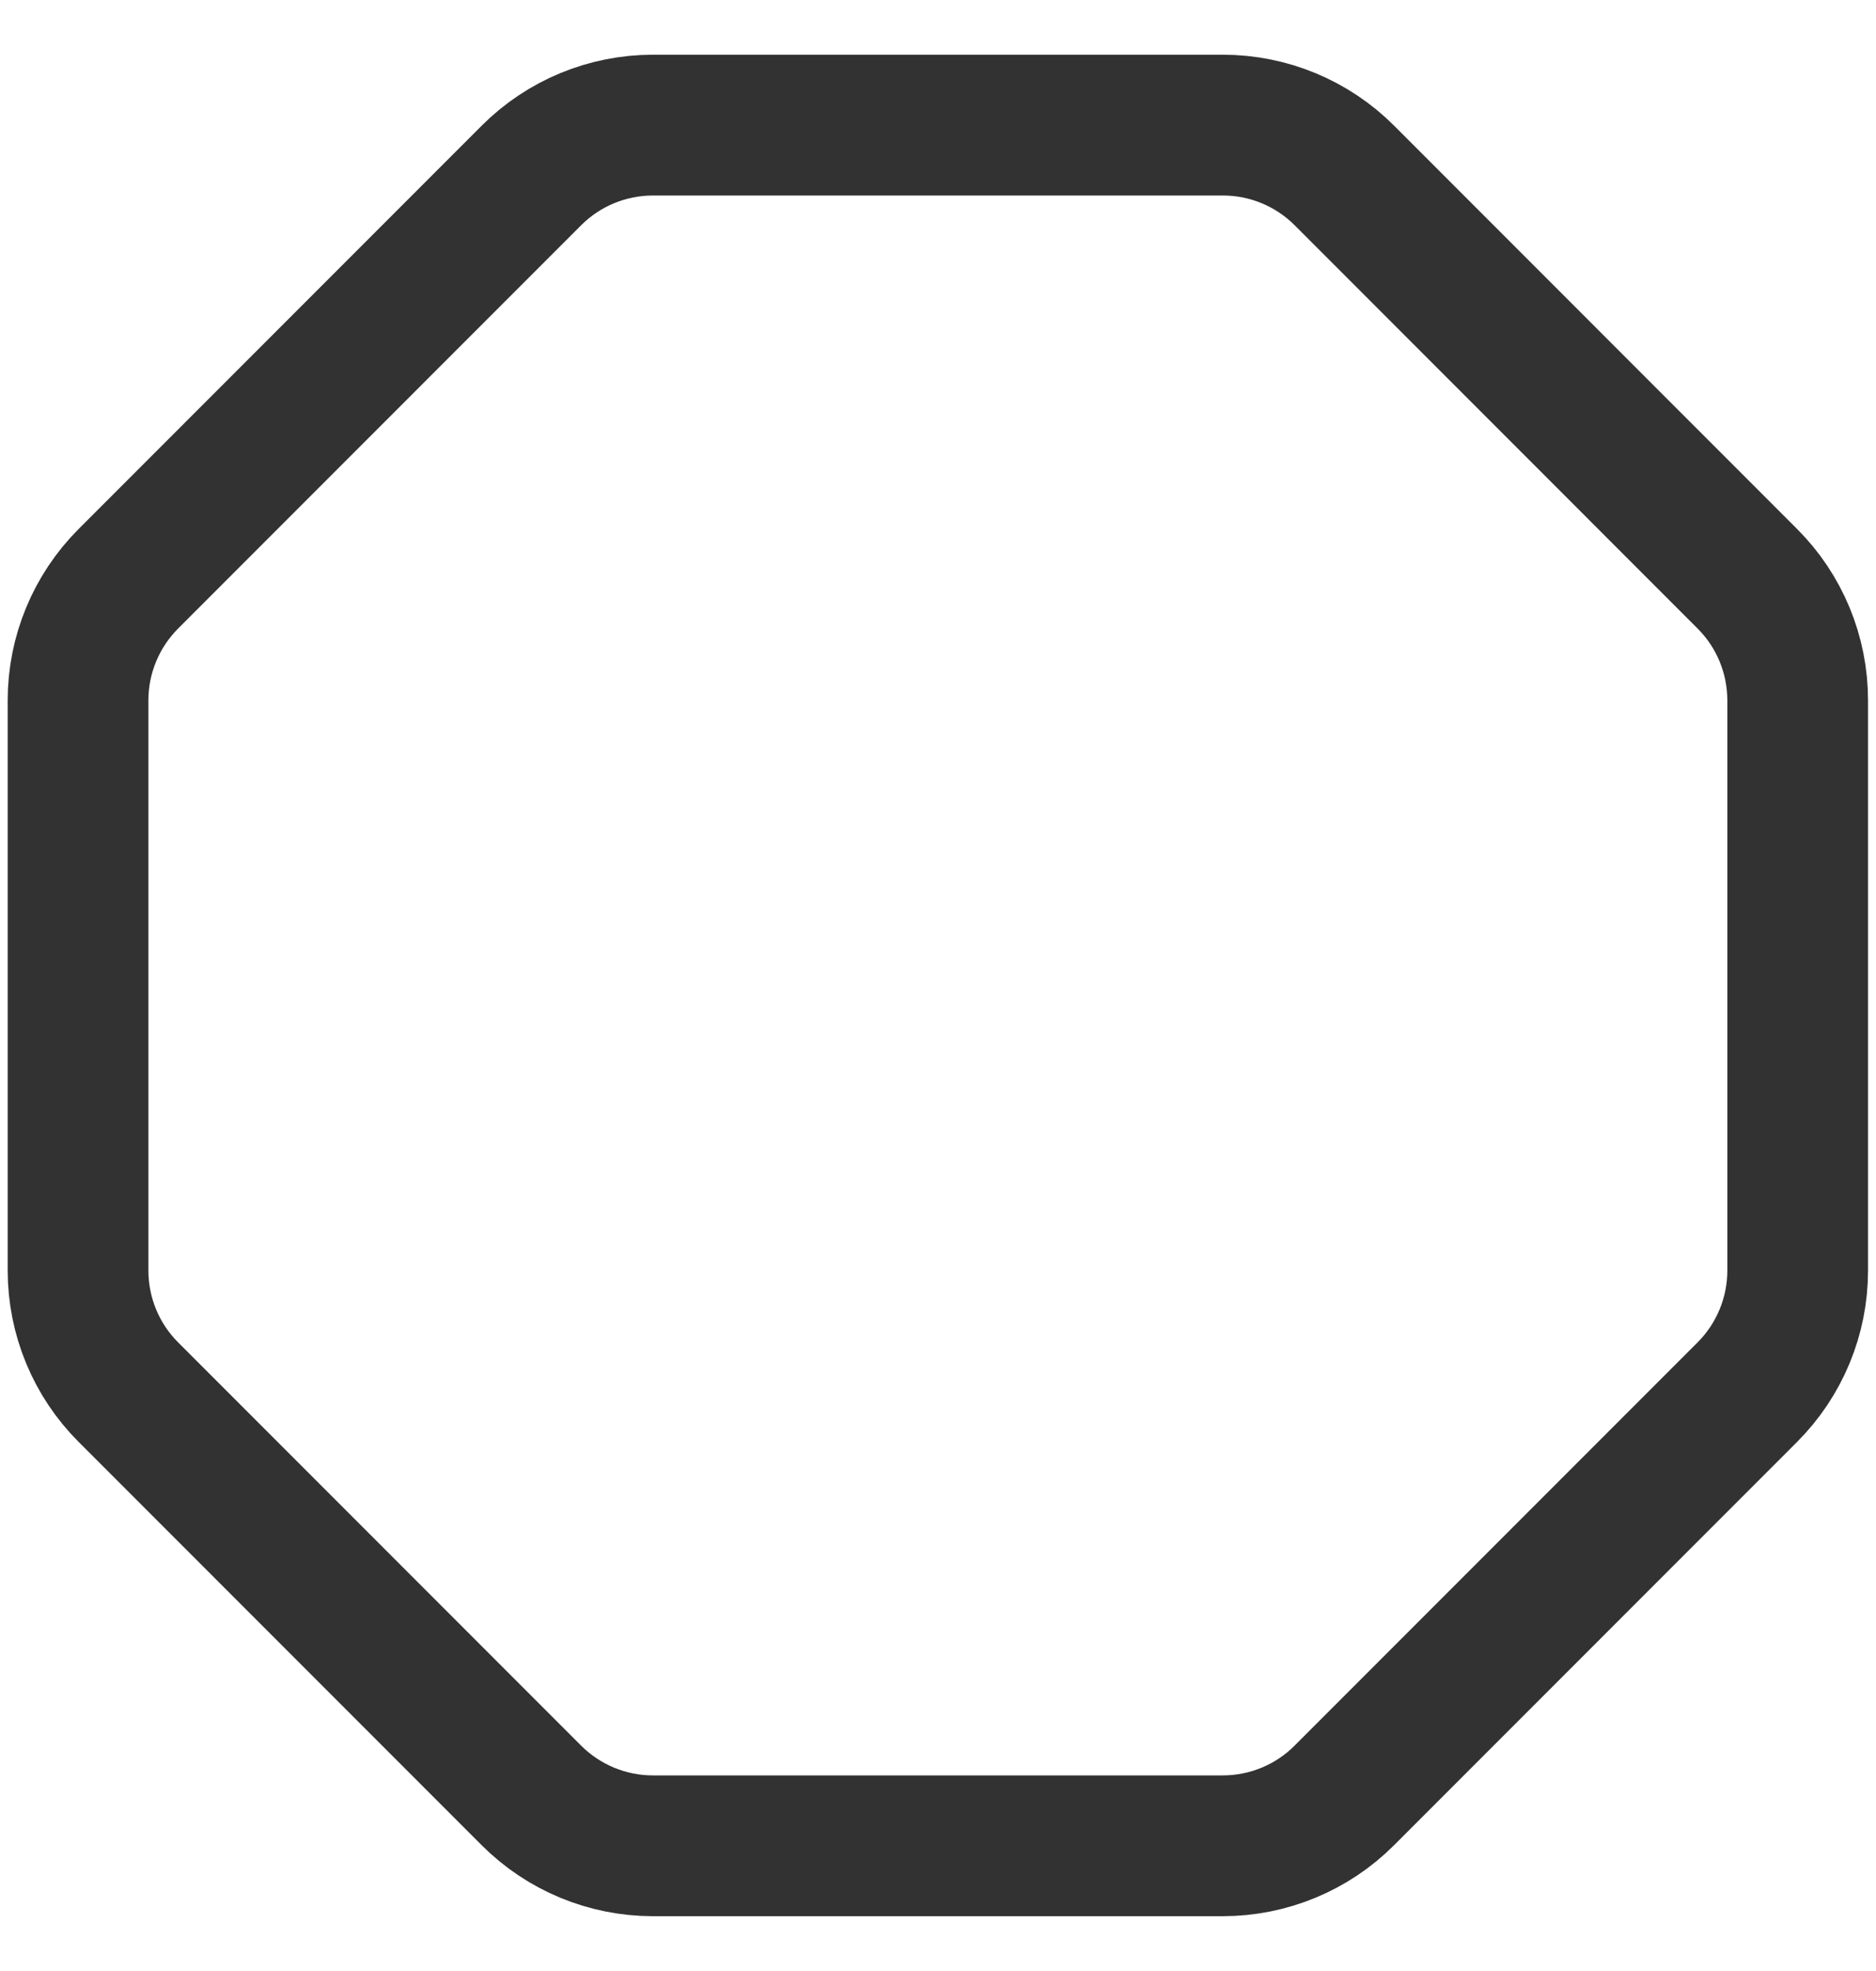 <svg width="20" height="21" viewBox="0 0 20 21" fill="none" xmlns="http://www.w3.org/2000/svg">
<path fill-rule="evenodd" clip-rule="evenodd" d="M13.037 1.333H6.961C6.475 1.333 6.008 1.526 5.665 1.87L1.369 6.166C1.025 6.51 0.832 6.976 0.832 7.462V13.537C0.832 14.023 1.025 14.49 1.369 14.833L5.665 19.129C6.009 19.473 6.475 19.666 6.961 19.666H13.036C13.522 19.666 13.989 19.473 14.332 19.129L18.628 14.833C18.972 14.489 19.165 14.023 19.165 13.537V7.462C19.165 6.976 18.972 6.509 18.628 6.166L14.333 1.87C13.989 1.526 13.523 1.333 13.037 1.333V1.333Z" stroke="#323232" stroke-width="1.5" stroke-linecap="round" stroke-linejoin="round"/>
</svg>
